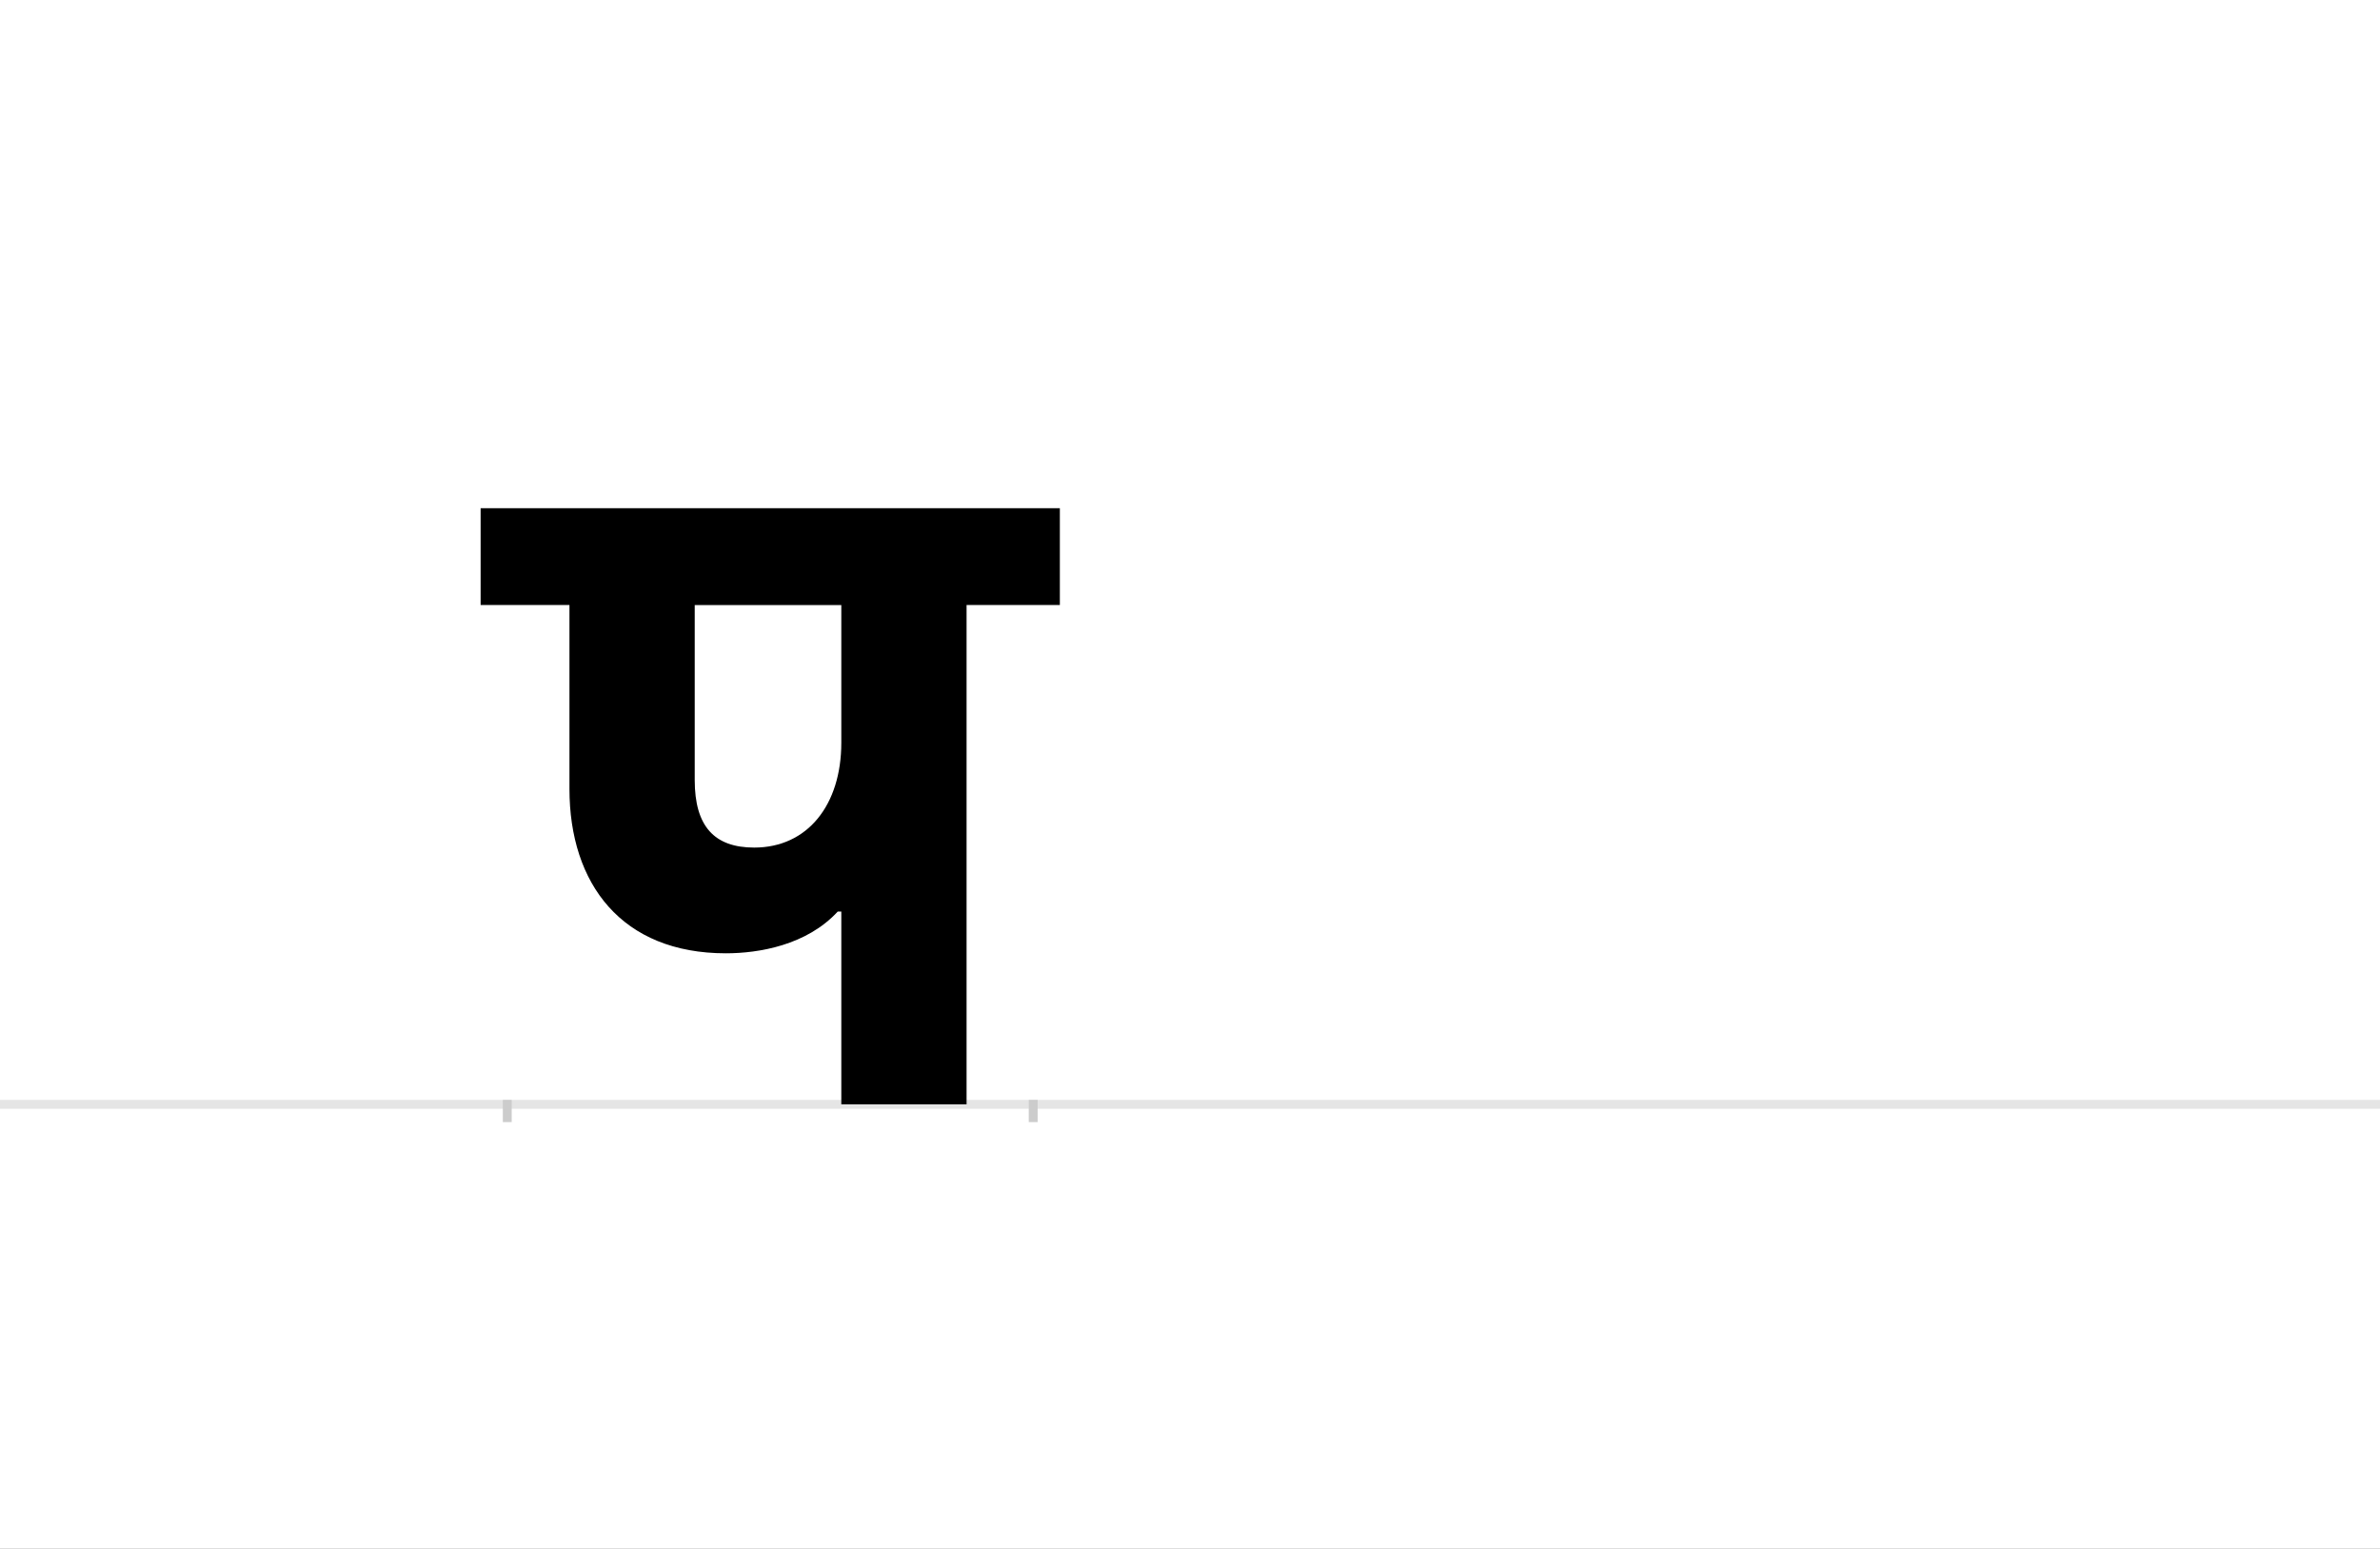 <?xml version="1.0" encoding="UTF-8"?>
<svg height="1743" version="1.1" width="2679" xmlns="http://www.w3.org/2000/svg" xmlns:xlink="http://www.w3.org/1999/xlink">
 <rect width="100%" height="100%" fill="#808080" stroke="none"/>
 <path d="M0,0 l2679,0 l0,1743 l-2679,0 Z M0,0" fill="rgb(255,255,255)" transform="matrix(1,0,0,-1,0,1743)"/>
 <path d="M0,0 l2679,0" fill="none" stroke="rgb(229,229,229)" stroke-width="10" transform="matrix(1,0,0,-1,0,1243)"/>
 <path d="M0,5 l0,-25" fill="none" stroke="rgb(204,204,204)" stroke-width="10" transform="matrix(1,0,0,-1,571,1243)"/>
 <path d="M0,5 l0,-25" fill="none" stroke="rgb(204,204,204)" stroke-width="10" transform="matrix(1,0,0,-1,1163,1243)"/>
 <path d="M376,217 l0,-217 l141,0 l0,562 l105,0 l0,109 l-652,0 l0,-109 l100,0 l0,-207 c0,-107,59,-185,176,-185 c37,0,91,9,126,47 Z M376,407 c0,-70,-38,-118,-98,-118 c-45,0,-67,24,-67,76 l0,197 l165,0 Z M376,407" fill="rgb(0,0,0)" transform="matrix(1,0,0,-1,571,1243)"/>
</svg>